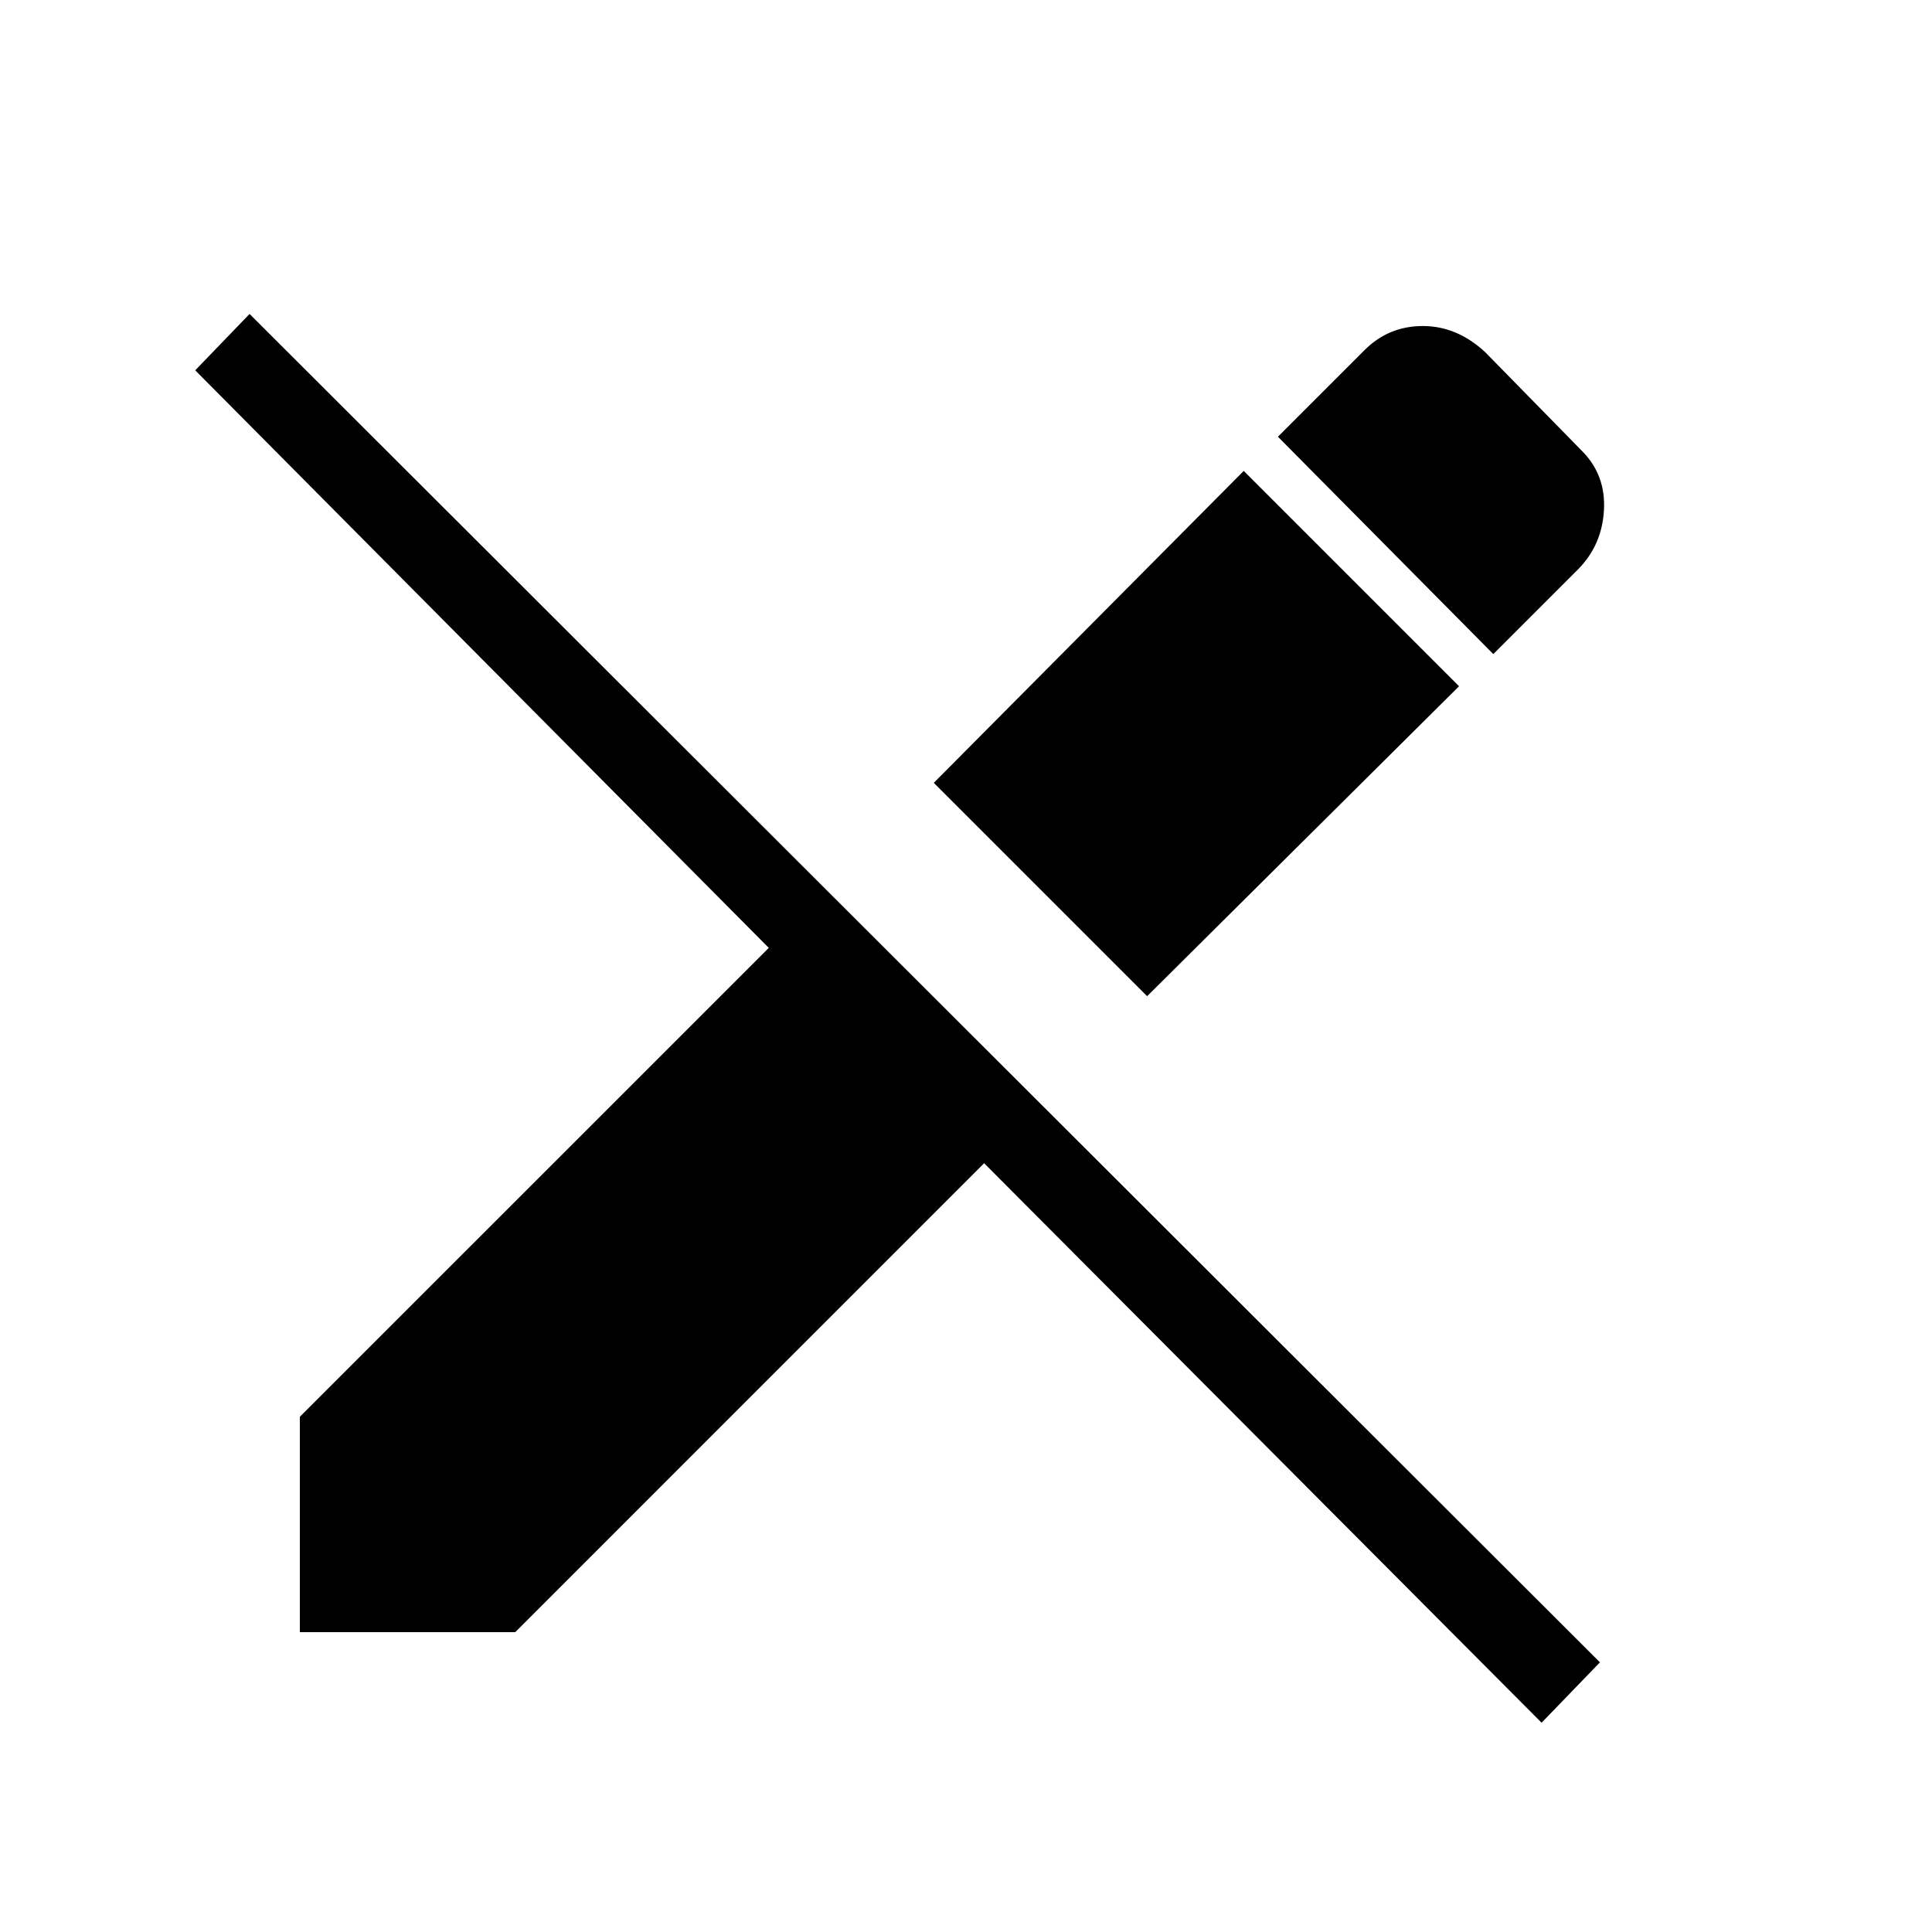 <svg xmlns="http://www.w3.org/2000/svg" height="40" width="40"><path d="M31.917 35.667 20.375 24.083l-9.708 9.709H6.208v-4.459l9.709-9.708L4.042 7.667 5.167 6.5l27.958 27.917ZM23.75 20.625l-4.417-4.417L25.75 9.75l4.458 4.458Zm7.167-7.083-4.459-4.5L28.25 7.25q.5-.5 1.208-.5.709 0 1.292.542l2 2.041q.5.5.458 1.23-.041.729-.541 1.229Z"/></svg>
